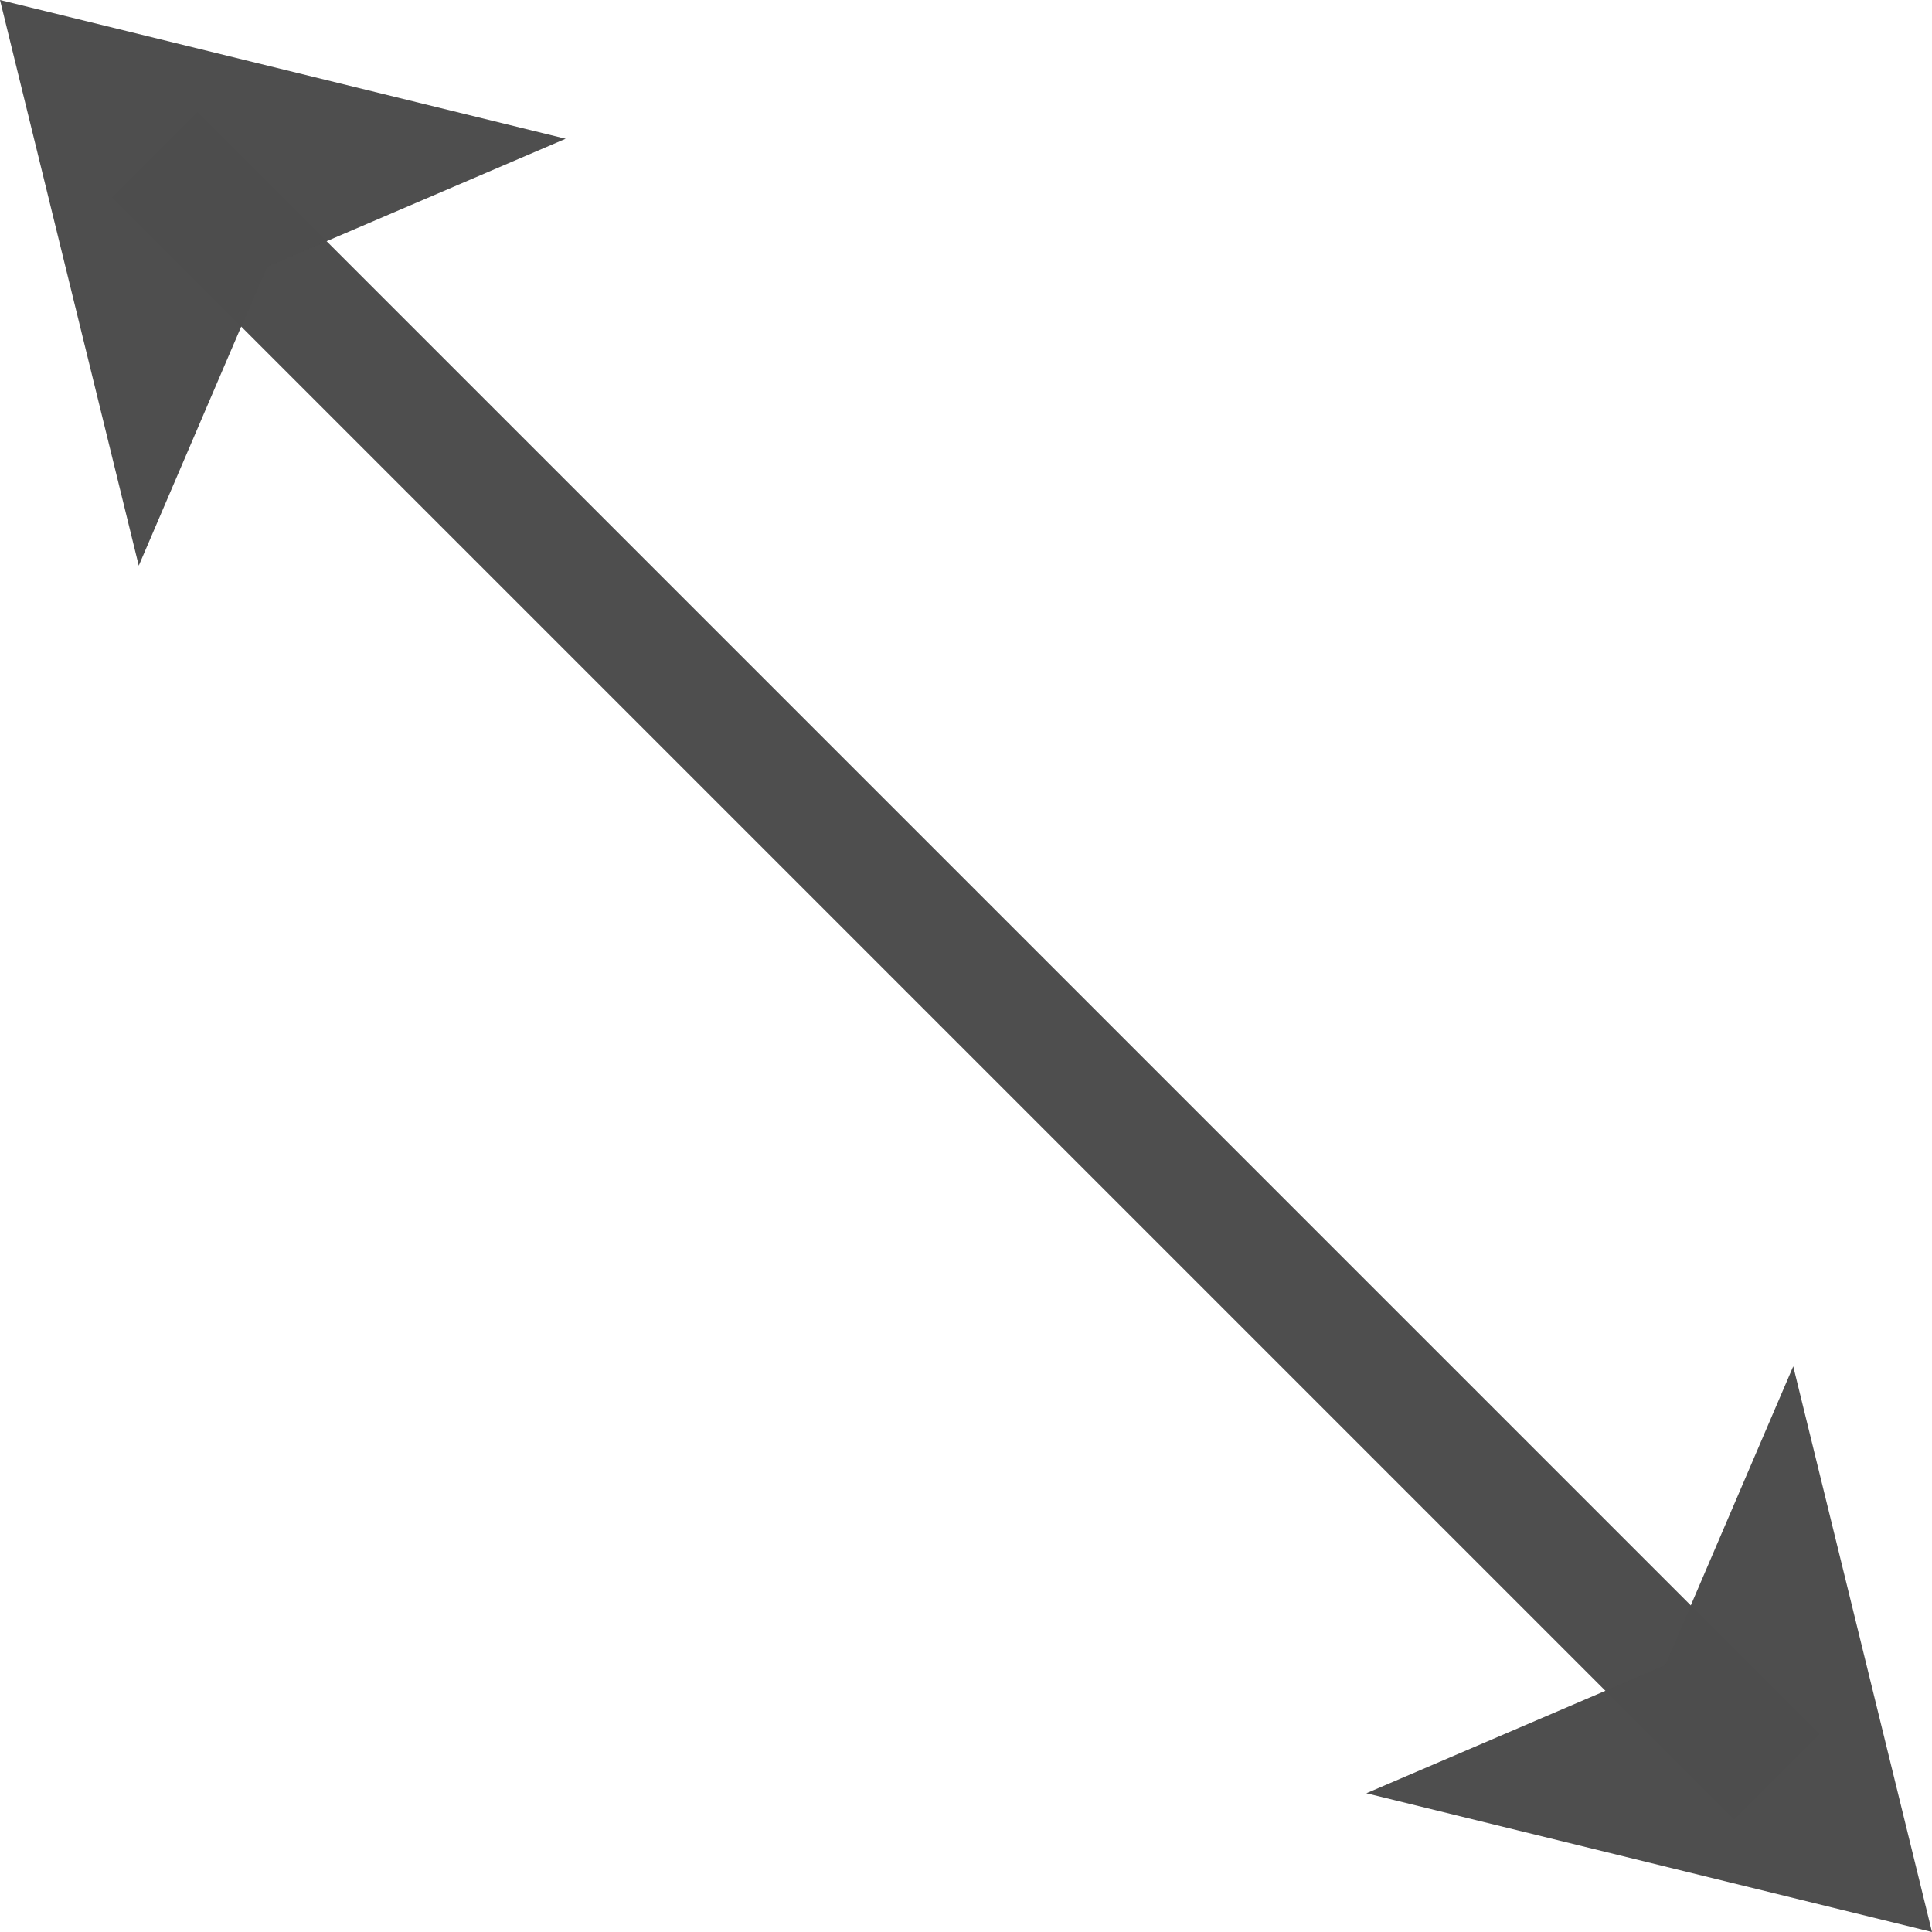 <svg height="16" width="16" xmlns="http://www.w3.org/2000/svg"><g fill="#4d4d4d" transform="scale(.125)"><path d="m14.51-4h152v8h-152z" opacity=".99" transform="matrix(.707 .707 -.707 .707 0 0)"/><g fill-opacity=".992" fill-rule="evenodd"><path d="m128 128-37.477-9.192 19.799-8.485 8.485-19.799z"/><path d="m0 0 37.477 9.192-19.799 8.485-8.485 19.799z"/></g></g></svg>